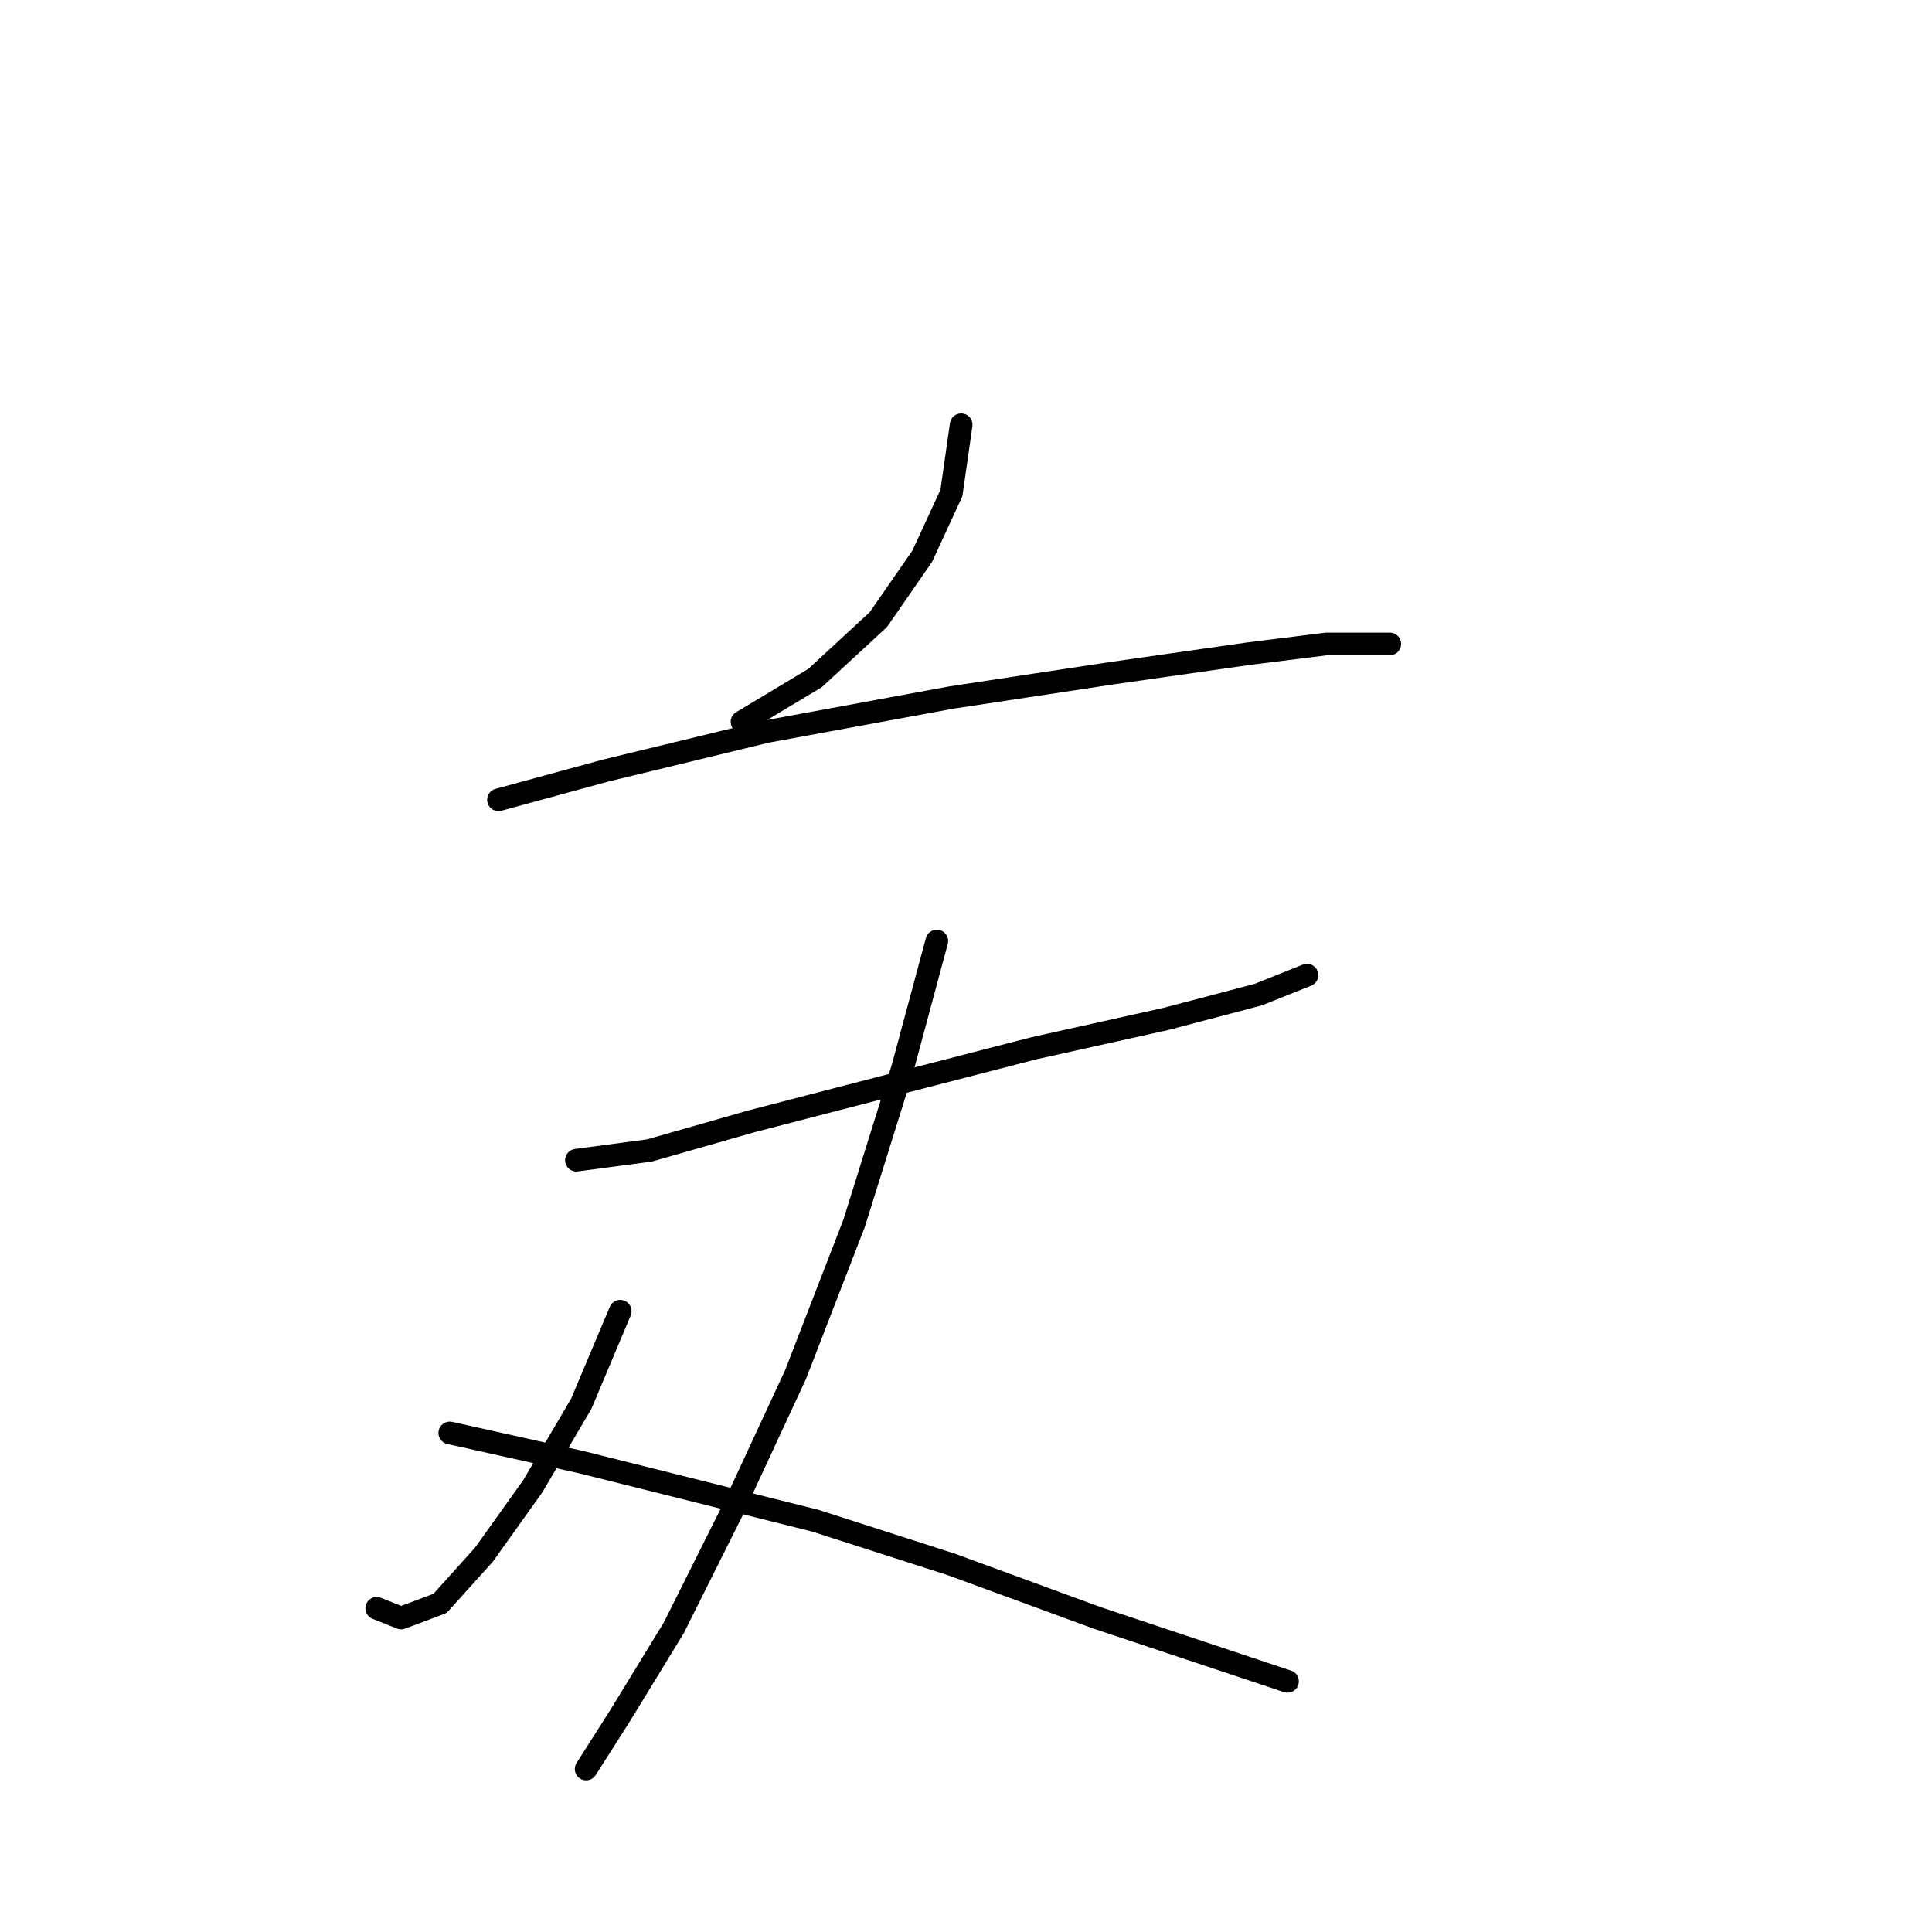 <?xml version="1.0" standalone="no"?>
    <svg width="256" height="256" xmlns="http://www.w3.org/2000/svg" version="1.1">
    <polyline stroke="black" stroke-width="3" stroke-linecap="round" fill="transparent" stroke-linejoin="round" points="127.361 56.282 126.07 65.318 122.198 73.707 116.389 82.097 108 89.842 98.319 95.65 98.319 95.65 " />
        <polyline stroke="black" stroke-width="3" stroke-linecap="round" fill="transparent" stroke-linejoin="round" points="66.051 105.976 80.249 102.103 101.546 96.941 126.07 92.423 147.367 89.196 165.437 86.615 175.763 85.324 182.217 85.324 184.153 85.324 184.153 85.324 " />
        <polyline stroke="black" stroke-width="3" stroke-linecap="round" fill="transparent" stroke-linejoin="round" points="76.377 153.733 86.057 152.442 99.61 148.57 117.035 144.052 137.041 138.889 154.466 135.017 166.728 131.79 173.182 129.209 173.182 129.209 " />
        <polyline stroke="black" stroke-width="3" stroke-linecap="round" fill="transparent" stroke-linejoin="round" points="124.134 124.691 119.616 141.471 113.163 162.123 105.418 182.129 97.028 200.199 89.284 215.688 82.185 227.305 77.667 234.404 77.667 234.404 " />
        <polyline stroke="black" stroke-width="3" stroke-linecap="round" fill="transparent" stroke-linejoin="round" points="82.185 173.739 77.022 186.001 70.568 196.972 64.115 206.007 58.306 212.461 53.143 214.397 49.917 213.106 49.917 213.106 " />
        <polyline stroke="black" stroke-width="3" stroke-linecap="round" fill="transparent" stroke-linejoin="round" points="59.597 189.873 77.022 193.745 108 201.49 126.07 207.298 145.431 214.397 160.92 219.56 170.6 222.787 170.6 222.787 " />
        </svg>